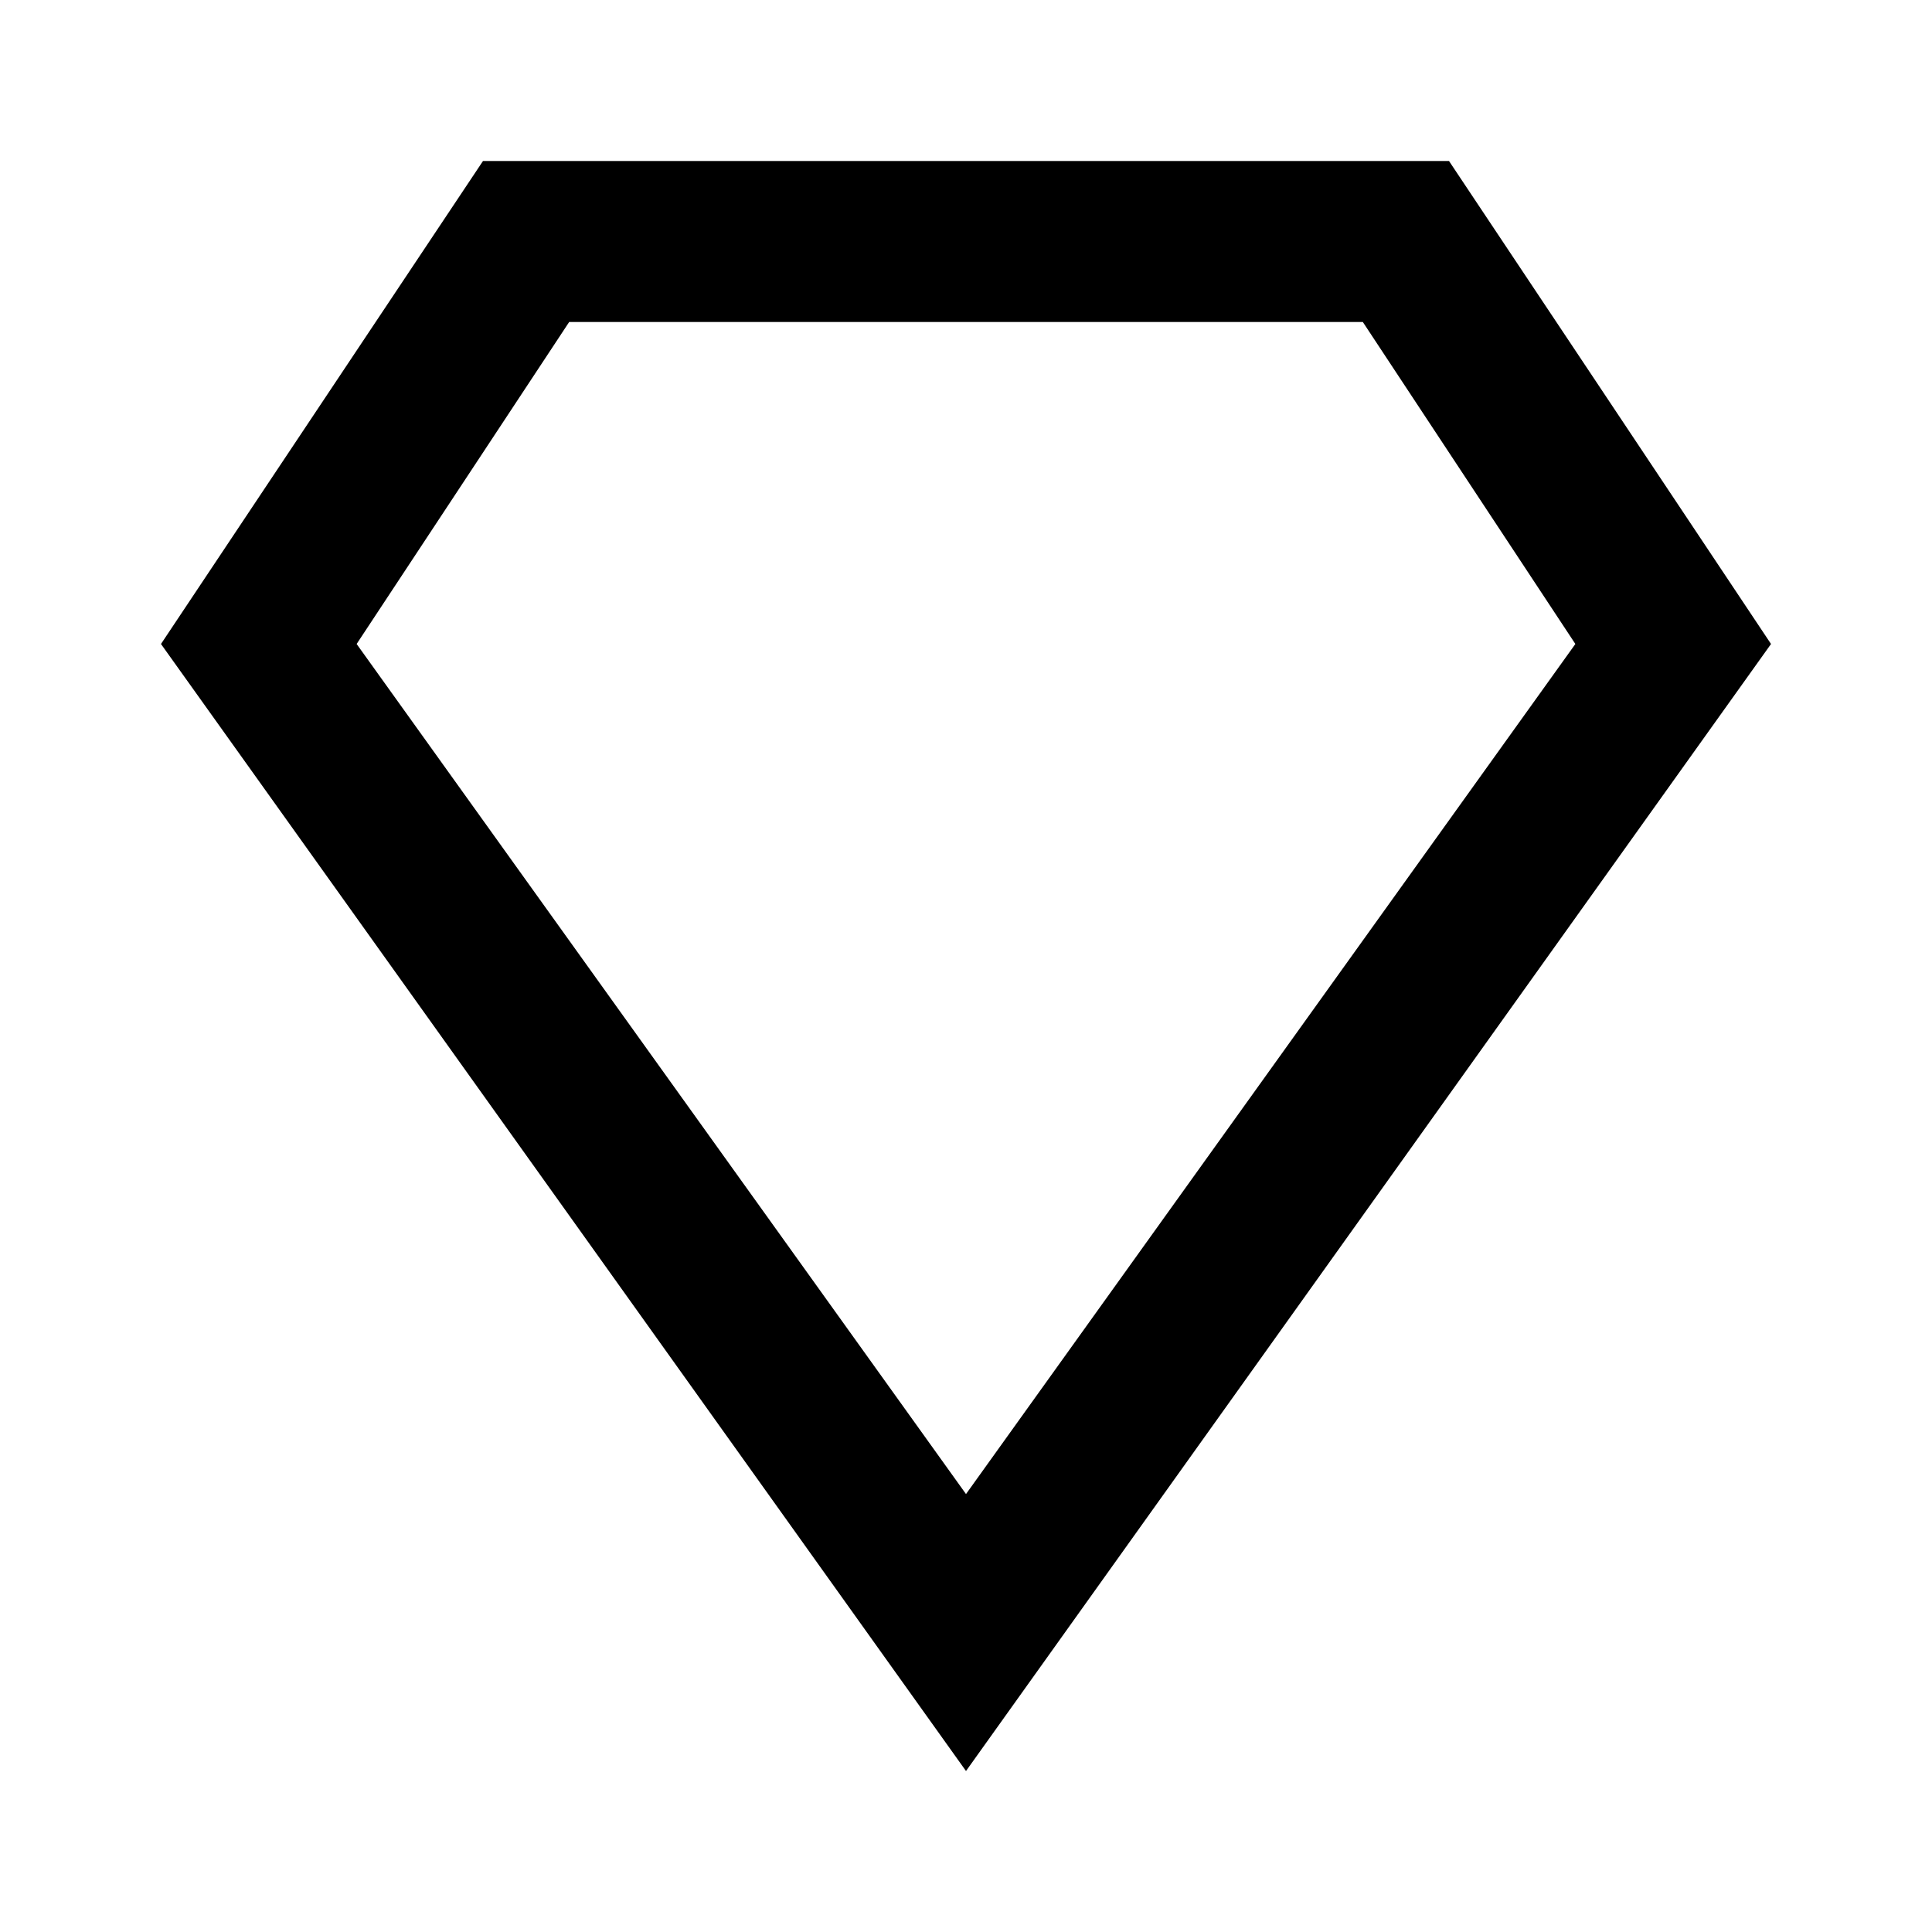 <svg width="37" height="37" viewBox="0 0 37 37" fill="none" xmlns="http://www.w3.org/2000/svg">
<path d="M27.75 3.083H9.25L3.083 12.333L18.5 33.917L33.917 12.333L27.75 3.083ZM6.83 12.333L10.9 6.167H26.1L30.17 12.333L18.5 28.613L6.83 12.333Z" fill="currentColor"/>
</svg>
